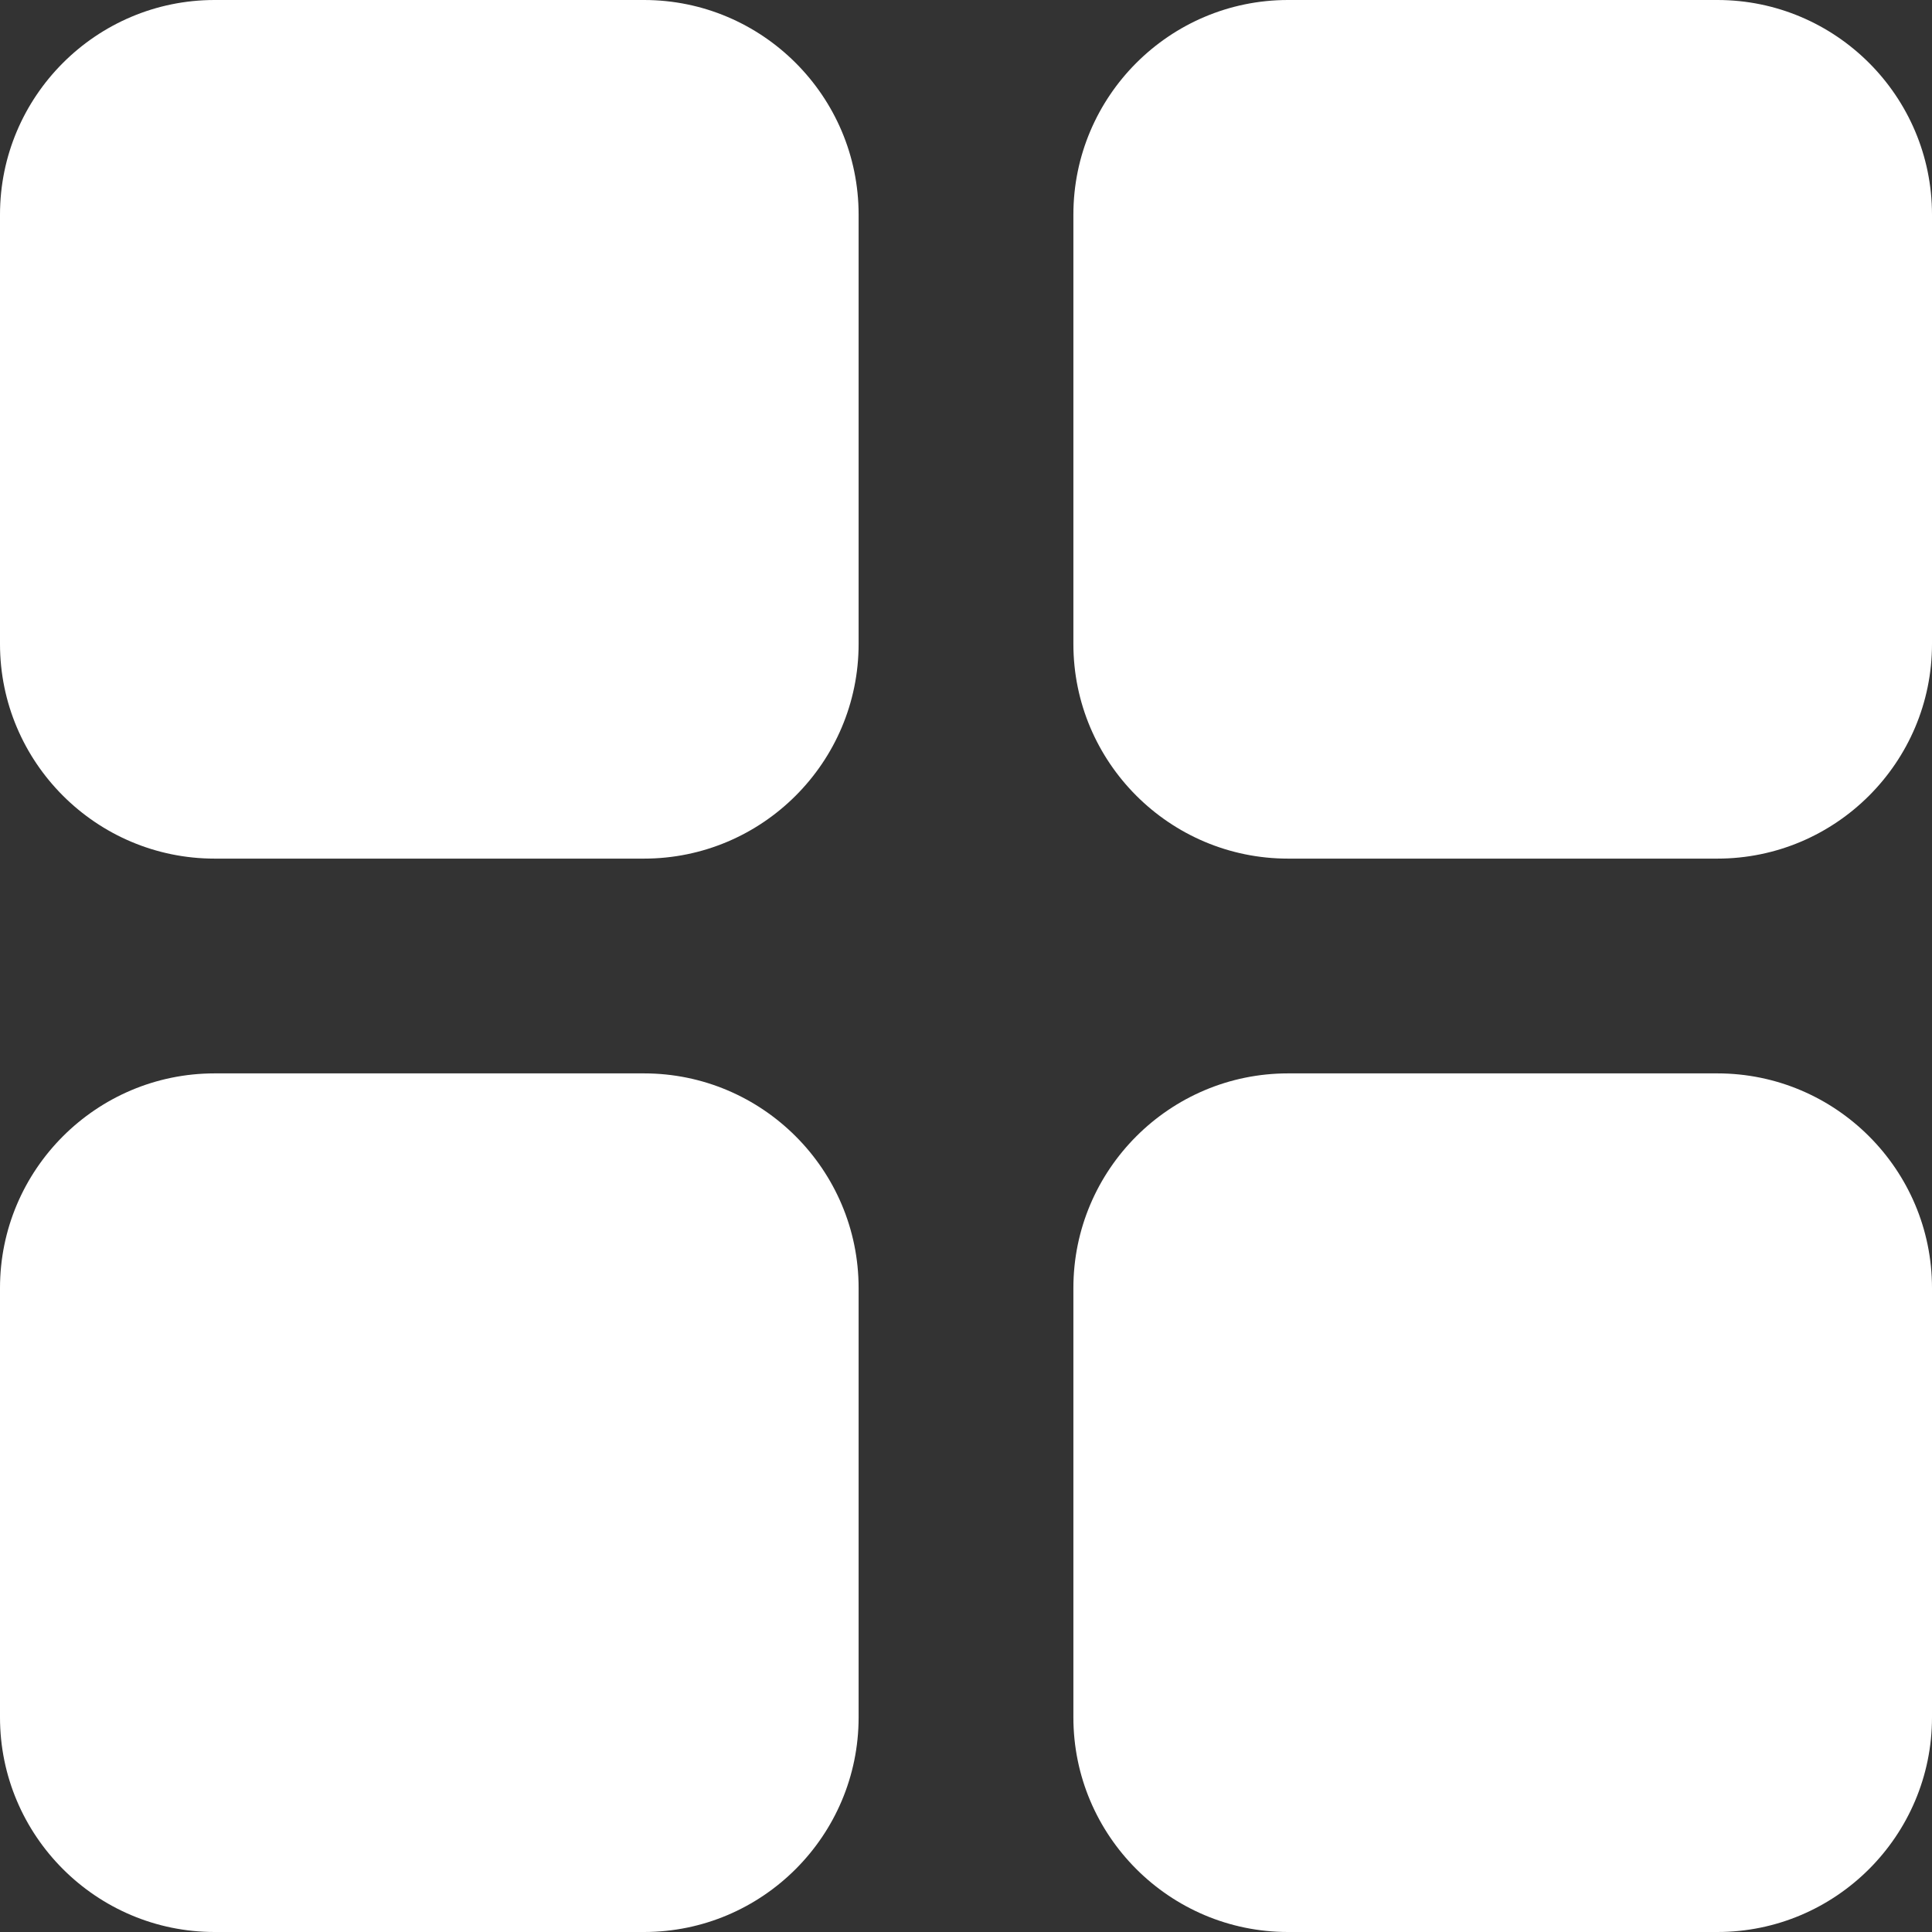 <?xml version="1.0" encoding="UTF-8"?>
<svg width="12px" height="12px" viewBox="0 0 12 12" version="1.1" xmlns="http://www.w3.org/2000/svg" xmlns:xlink="http://www.w3.org/1999/xlink">
    <rect x="0" y="0" width="12" height="12" fill="#333333" stroke="none"/>
    <title>8D666DD1-D7FE-413C-B3B9-98BDD6D43926</title>
    <defs>
        <path d="M4,6.667 C4.735,6.667 5.333,7.265 5.333,8 L5.333,8 L5.333,10.667 C5.333,11.402 4.735,12 4,12 L4,12 L1.333,12 C0.598,12 0,11.402 0,10.667 L0,10.667 L0,8 C0,7.265 0.598,6.667 1.333,6.667 L1.333,6.667 Z M10.667,6.667 C11.402,6.667 12,7.265 12,8 L12,8 L12,10.667 C12,11.402 11.402,12 10.667,12 L10.667,12 L8,12 C7.265,12 6.667,11.402 6.667,10.667 L6.667,10.667 L6.667,8 C6.667,7.265 7.265,6.667 8,6.667 L8,6.667 Z M4,0 C4.735,0 5.333,0.598 5.333,1.333 L5.333,1.333 L5.333,4 C5.333,4.735 4.735,5.333 4,5.333 L4,5.333 L1.333,5.333 C0.598,5.333 0,4.735 0,4 L0,4 L0,1.333 C0,0.598 0.598,0 1.333,0 L1.333,0 Z M10.667,0 C11.402,0 12,0.598 12,1.333 L12,1.333 L12,4 C12,4.735 11.402,5.333 10.667,5.333 L10.667,5.333 L8,5.333 C7.265,5.333 6.667,4.735 6.667,4 L6.667,4 L6.667,1.333 C6.667,0.598 7.265,0 8,0 L8,0 Z" id="path-1"></path>
    </defs>
    <g id="UI-Main-Pages-(Broke-links-to-icons)" stroke="none" stroke-width="1" fill="none" fill-rule="evenodd">
        <g id="01.1.0.-Listing-Page---Table-View-Style---Default" transform="translate(-1270, -190)">
            <g id="View-Style-Buttons" transform="translate(1187, 184)">
                <g id="Cards-Icon" transform="translate(77, 0)">
                    <g id="27)-Icon/grid-fill" transform="translate(6, 6)">
                        <mask id="mask-2" fill="white">
                            <use xlink:href="#path-1"></use>
                        </mask>
                        <use id="🎨-Icon-Сolor" fill="#FFFFFF" xlink:href="#path-1"></use>
                    </g>
                </g>
            </g>
        </g>
    </g>
</svg>